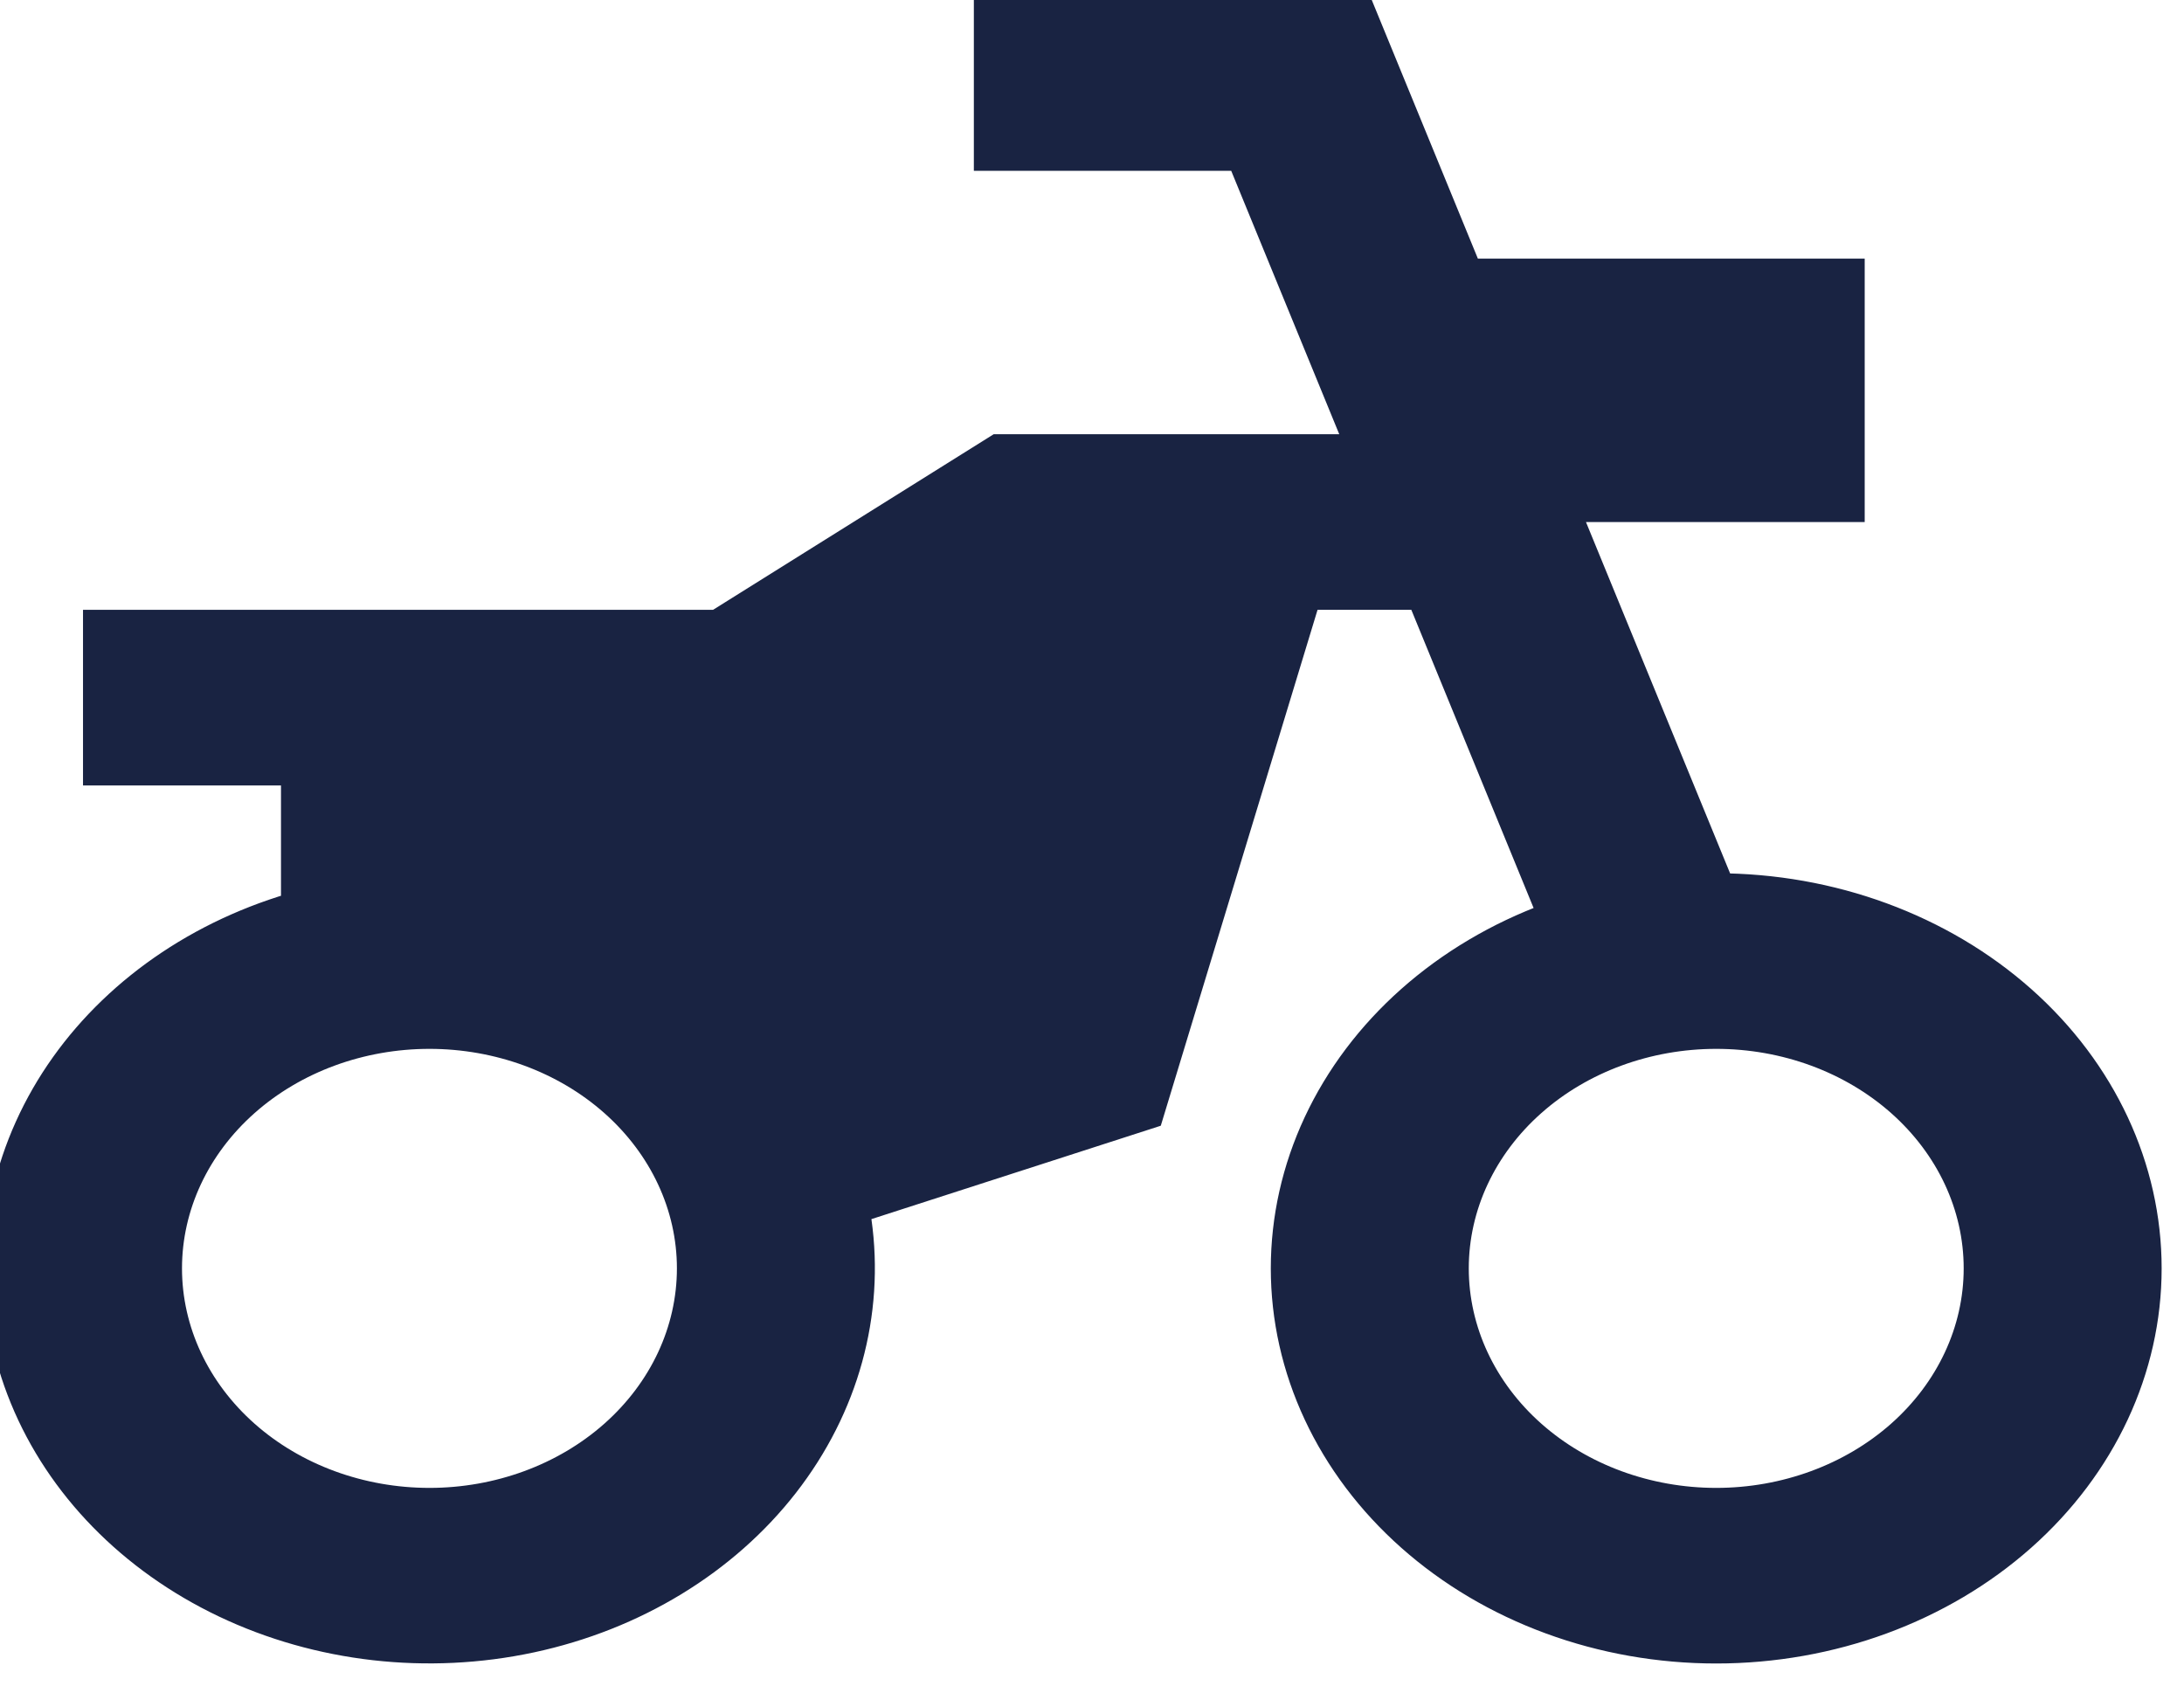 <svg width="114" height="88" viewBox="0 0 114 88" fill="none" xmlns="http://www.w3.org/2000/svg" xmlns:xlink="http://www.w3.org/1999/xlink">
<path d="M37.219,31.833L51.867,22.667L81.833,22.667L81.833,31.833L55.256,31.833L40.5,41L4.333,41L4.333,31.833L37.219,31.833ZM41.952,55.025L57.064,50.144L60.598,58.76L45.486,63.637C46.197,68.668 44.794,73.756 41.545,77.928C38.296,82.099 33.429,85.063 27.872,86.253C22.316,87.443 16.46,86.775 11.423,84.378C6.387,81.98 2.522,78.021 0.568,73.256C-1.387,68.491 -1.294,63.254 0.829,58.546C2.951,53.838 6.954,49.988 12.073,47.732C17.193,45.477 23.069,44.973 28.581,46.317C34.092,47.662 38.852,50.76 41.952,55.02L41.952,55.025ZM22.417,77.667C25.842,77.667 29.128,76.459 31.55,74.311C33.972,72.162 35.333,69.247 35.333,66.208C35.333,63.169 33.972,60.255 31.55,58.106C29.128,55.957 25.842,54.75 22.417,54.75C18.991,54.75 15.705,55.957 13.283,58.106C10.861,60.255 9.5,63.169 9.5,66.208C9.5,69.247 10.861,72.162 13.283,74.311C15.705,76.459 18.991,77.667 22.417,77.667L22.417,77.667ZM89.583,86.833C86.53,86.833 83.507,86.3 80.686,85.263C77.865,84.227 75.302,82.708 73.143,80.792C70.984,78.877 69.272,76.604 68.103,74.101C66.935,71.599 66.333,68.917 66.333,66.208C66.333,63.5 66.935,60.818 68.103,58.315C69.272,55.813 70.984,53.539 73.143,51.624C75.302,49.709 77.865,48.19 80.686,47.153C83.507,46.117 86.53,45.583 89.583,45.583C95.75,45.583 101.663,47.756 106.024,51.624C110.384,55.492 112.833,60.738 112.833,66.208C112.833,71.678 110.384,76.924 106.024,80.792C101.663,84.66 95.75,86.833 89.583,86.833L89.583,86.833ZM89.583,77.667C93.009,77.667 96.294,76.459 98.717,74.311C101.139,72.162 102.5,69.247 102.5,66.208C102.5,63.169 101.139,60.255 98.717,58.106C96.294,55.957 93.009,54.75 89.583,54.75C86.158,54.75 82.872,55.957 80.45,58.106C78.028,60.255 76.667,63.169 76.667,66.208C76.667,69.247 78.028,72.162 80.45,74.311C82.872,76.459 86.158,77.667 89.583,77.667ZM14.667,36.417L45.667,36.417L59.1,28.474L60.547,23.68L70.529,26.054L60.598,58.738L51.185,54.668L51.794,52.651L40.5,59.333L35.333,50.167L14.667,50.167L14.667,36.417ZM77.142,13.5L97.333,13.5L97.333,27.25L82.784,27.25L92.704,51.432L82.991,54.567L71.789,27.25L71.5,27.25L71.5,26.553L64.267,8.917L50.833,8.917L50.833,-0.25L71.5,-0.25L77.142,13.5Z" fill="#192342"/>
</svg>
